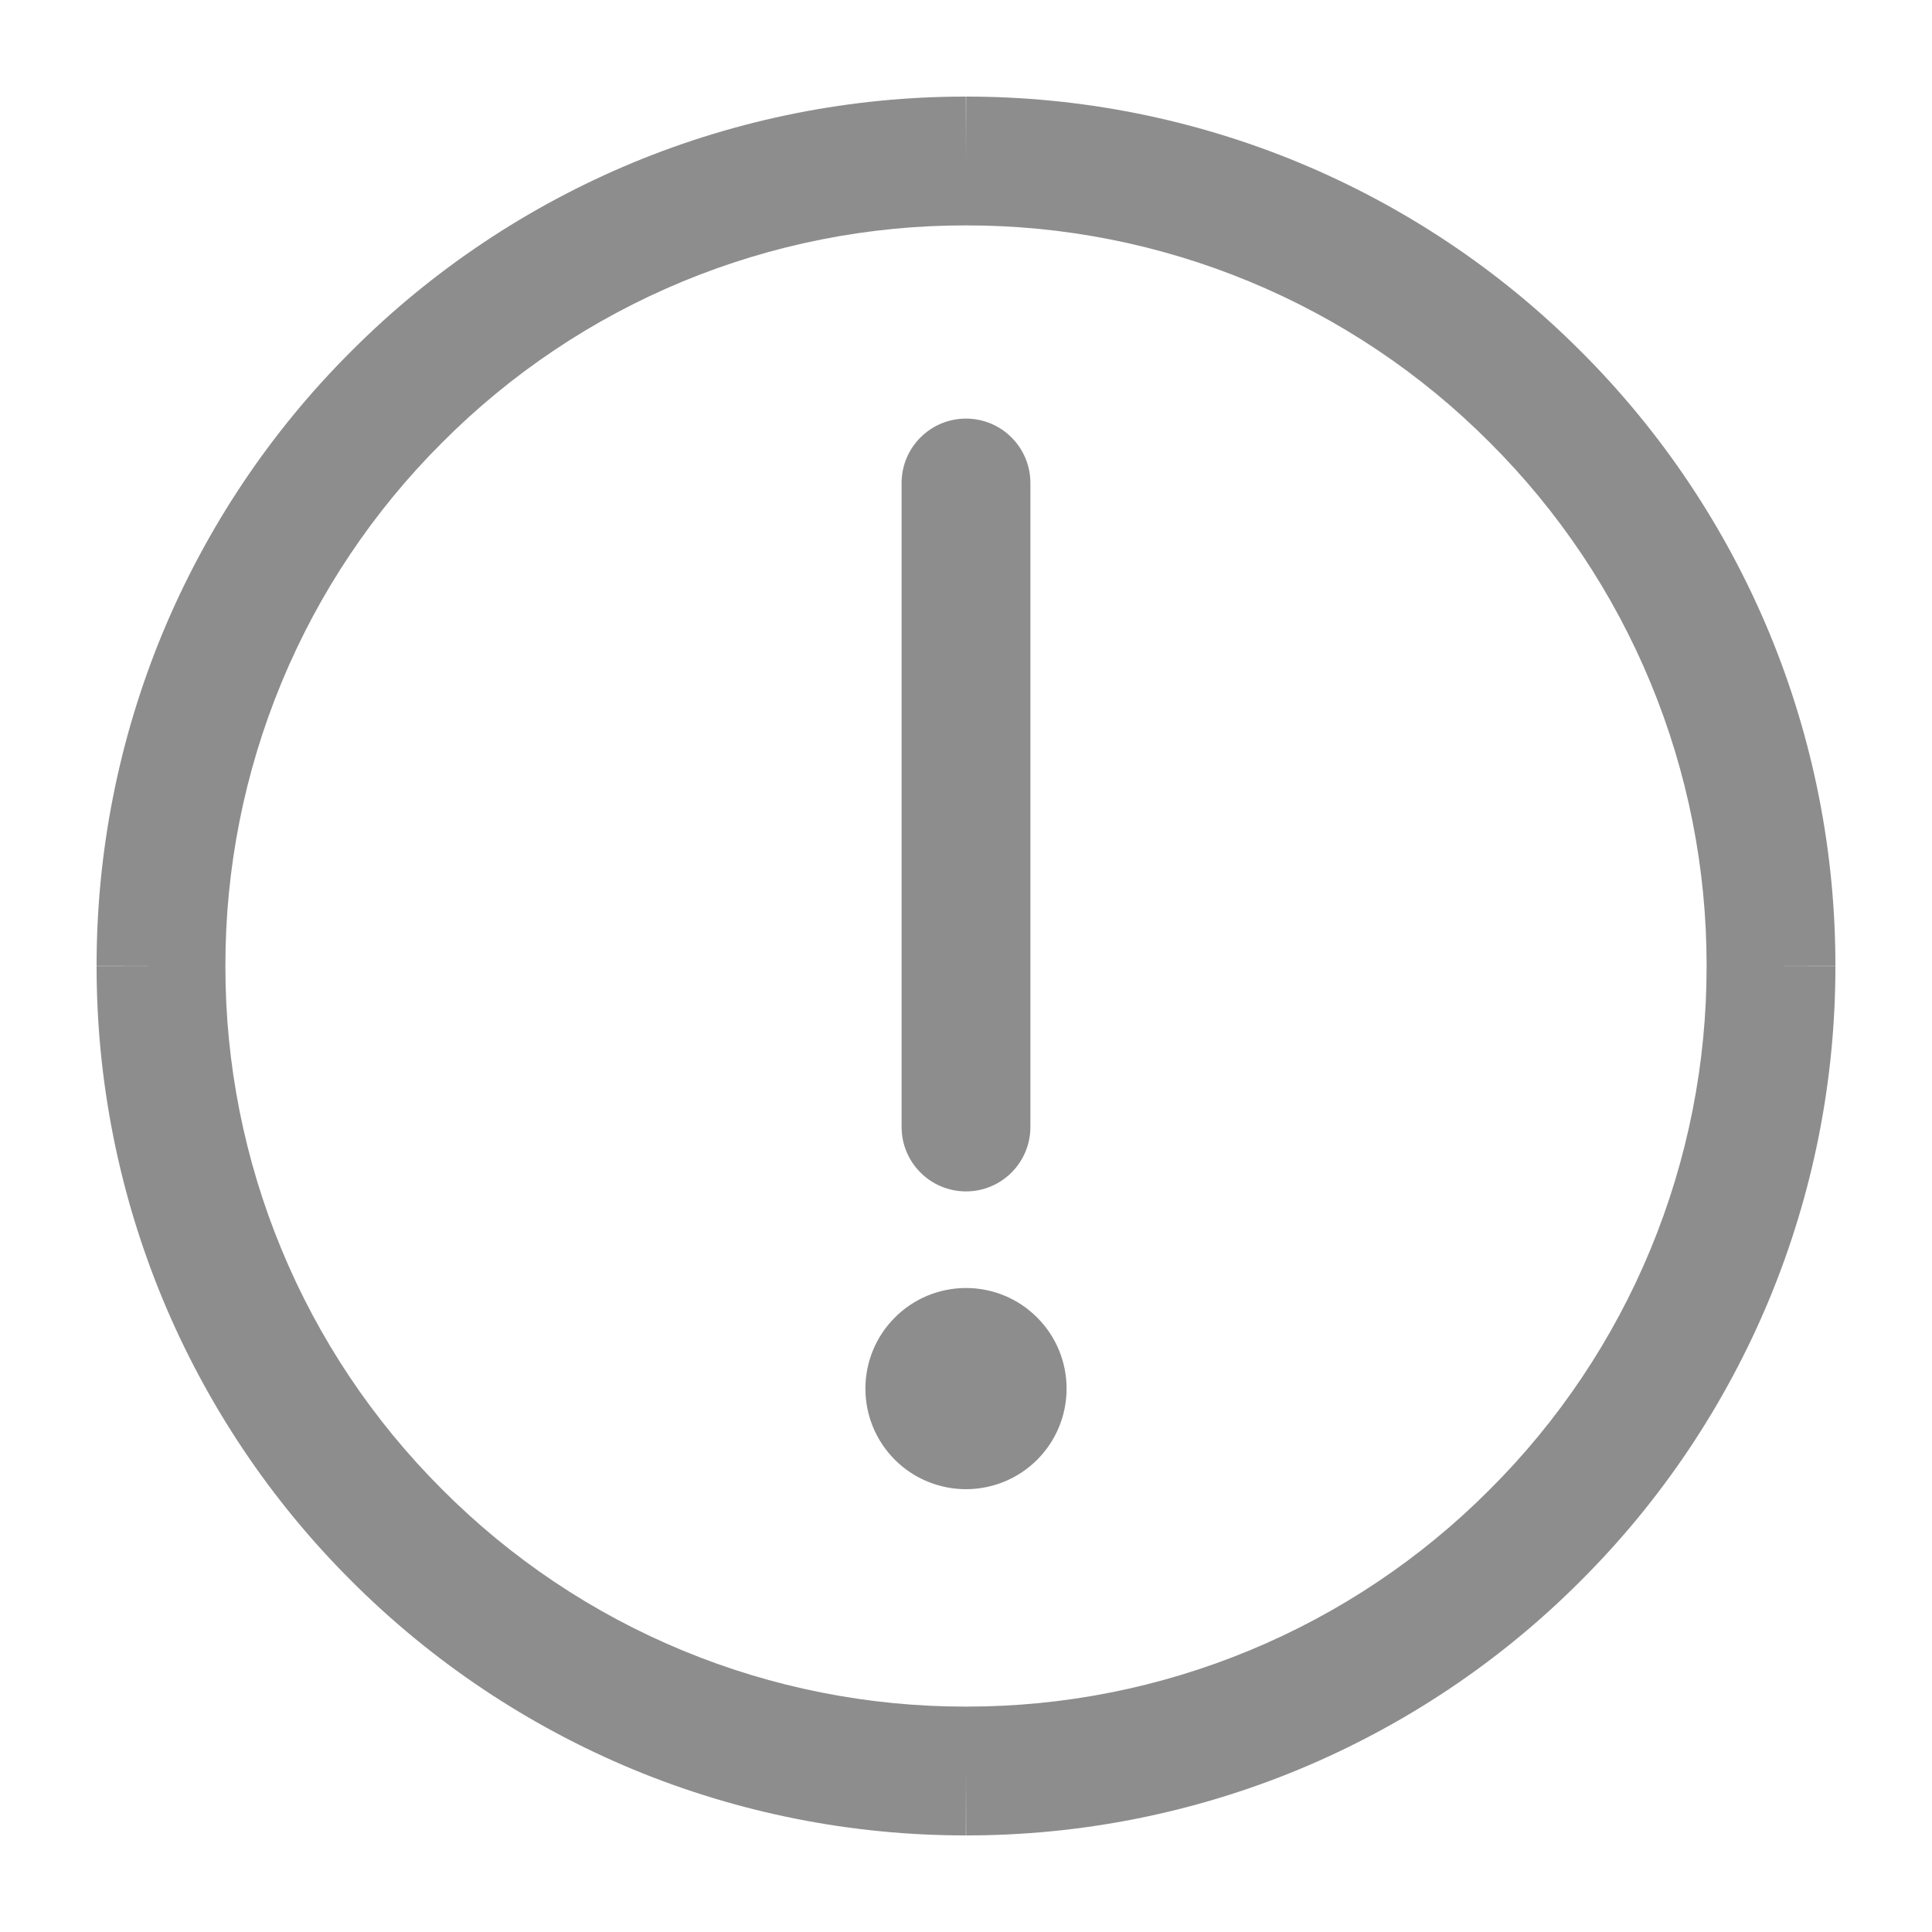 <svg width="15" height="15" viewBox="0 0 15 15" fill="none" xmlns="http://www.w3.org/2000/svg">
<g clip-path="url(#clip0_637_587)">
<path fill-rule="evenodd" clip-rule="evenodd" d="M4.916 1.262C5.735 0.923 6.613 0.749 7.5 0.75C8.387 0.749 9.265 0.923 10.084 1.262C10.903 1.602 11.647 2.099 12.273 2.727C12.901 3.353 13.398 4.097 13.738 4.916C14.077 5.735 14.251 6.613 14.25 7.5C14.251 8.387 14.077 9.265 13.738 10.084C13.398 10.903 12.901 11.647 12.273 12.273C11.647 12.901 10.903 13.398 10.084 13.738C9.265 14.077 8.387 14.251 7.5 14.25C6.613 14.251 5.735 14.077 4.916 13.738C4.097 13.398 3.353 12.9 2.727 12.273C2.099 11.647 1.602 10.903 1.262 10.084C0.923 9.265 0.749 8.387 0.75 7.5C0.749 6.613 0.923 5.735 1.262 4.916C1.602 4.097 2.099 3.353 2.727 2.727C3.353 2.099 4.097 1.602 4.916 1.262ZM0.75 7.5L0.75 7.501L1.25 7.5L0.75 7.499L0.75 7.5ZM7.5 14.25L7.501 14.25L7.5 13.75L7.499 14.25L7.5 14.25ZM14.25 7.5L14.25 7.499L13.75 7.5L14.25 7.501L14.25 7.5ZM7.5 0.75L7.501 0.75L7.5 1.25L7.499 0.75L7.5 0.75ZM7.499 1.75C6.744 1.749 5.997 1.897 5.299 2.186C4.601 2.475 3.968 2.899 3.435 3.434L3.434 3.435C2.899 3.968 2.475 4.601 2.186 5.299C1.897 5.997 1.749 6.744 1.75 7.499V7.501C1.749 8.256 1.897 9.003 2.186 9.701C2.475 10.399 2.899 11.032 3.434 11.565L3.435 11.566C3.968 12.101 4.601 12.525 5.299 12.814C5.997 13.103 6.744 13.251 7.499 13.25H7.501C8.256 13.251 9.003 13.103 9.701 12.814C10.399 12.525 11.032 12.101 11.565 11.566L11.566 11.565C12.101 11.032 12.525 10.399 12.814 9.701C13.103 9.003 13.251 8.256 13.25 7.501V7.499C13.251 6.744 13.103 5.997 12.814 5.299C12.525 4.601 12.101 3.968 11.566 3.435L11.565 3.434C11.032 2.899 10.399 2.475 9.701 2.186C9.003 1.897 8.256 1.749 7.501 1.75H7.499ZM7.5 11.562C7.707 11.562 7.906 11.48 8.052 11.334C8.199 11.187 8.281 10.989 8.281 10.781C8.281 10.574 8.199 10.375 8.052 10.229C7.906 10.082 7.707 10 7.5 10C7.293 10 7.094 10.082 6.948 10.229C6.801 10.375 6.719 10.574 6.719 10.781C6.719 10.989 6.801 11.187 6.948 11.334C7.094 11.48 7.293 11.562 7.5 11.562ZM8 3.75C8 3.474 7.776 3.25 7.5 3.25C7.224 3.25 7 3.474 7 3.75V8.75C7 9.026 7.224 9.25 7.5 9.25C7.776 9.25 8 9.026 8 8.75V3.75Z" fill="#8D8D8D"/>
</g>
<defs>
<clipPath id="clip0_637_587">
<rect width="15" height="15" fill="white"/>
</clipPath>
</defs>
</svg>
